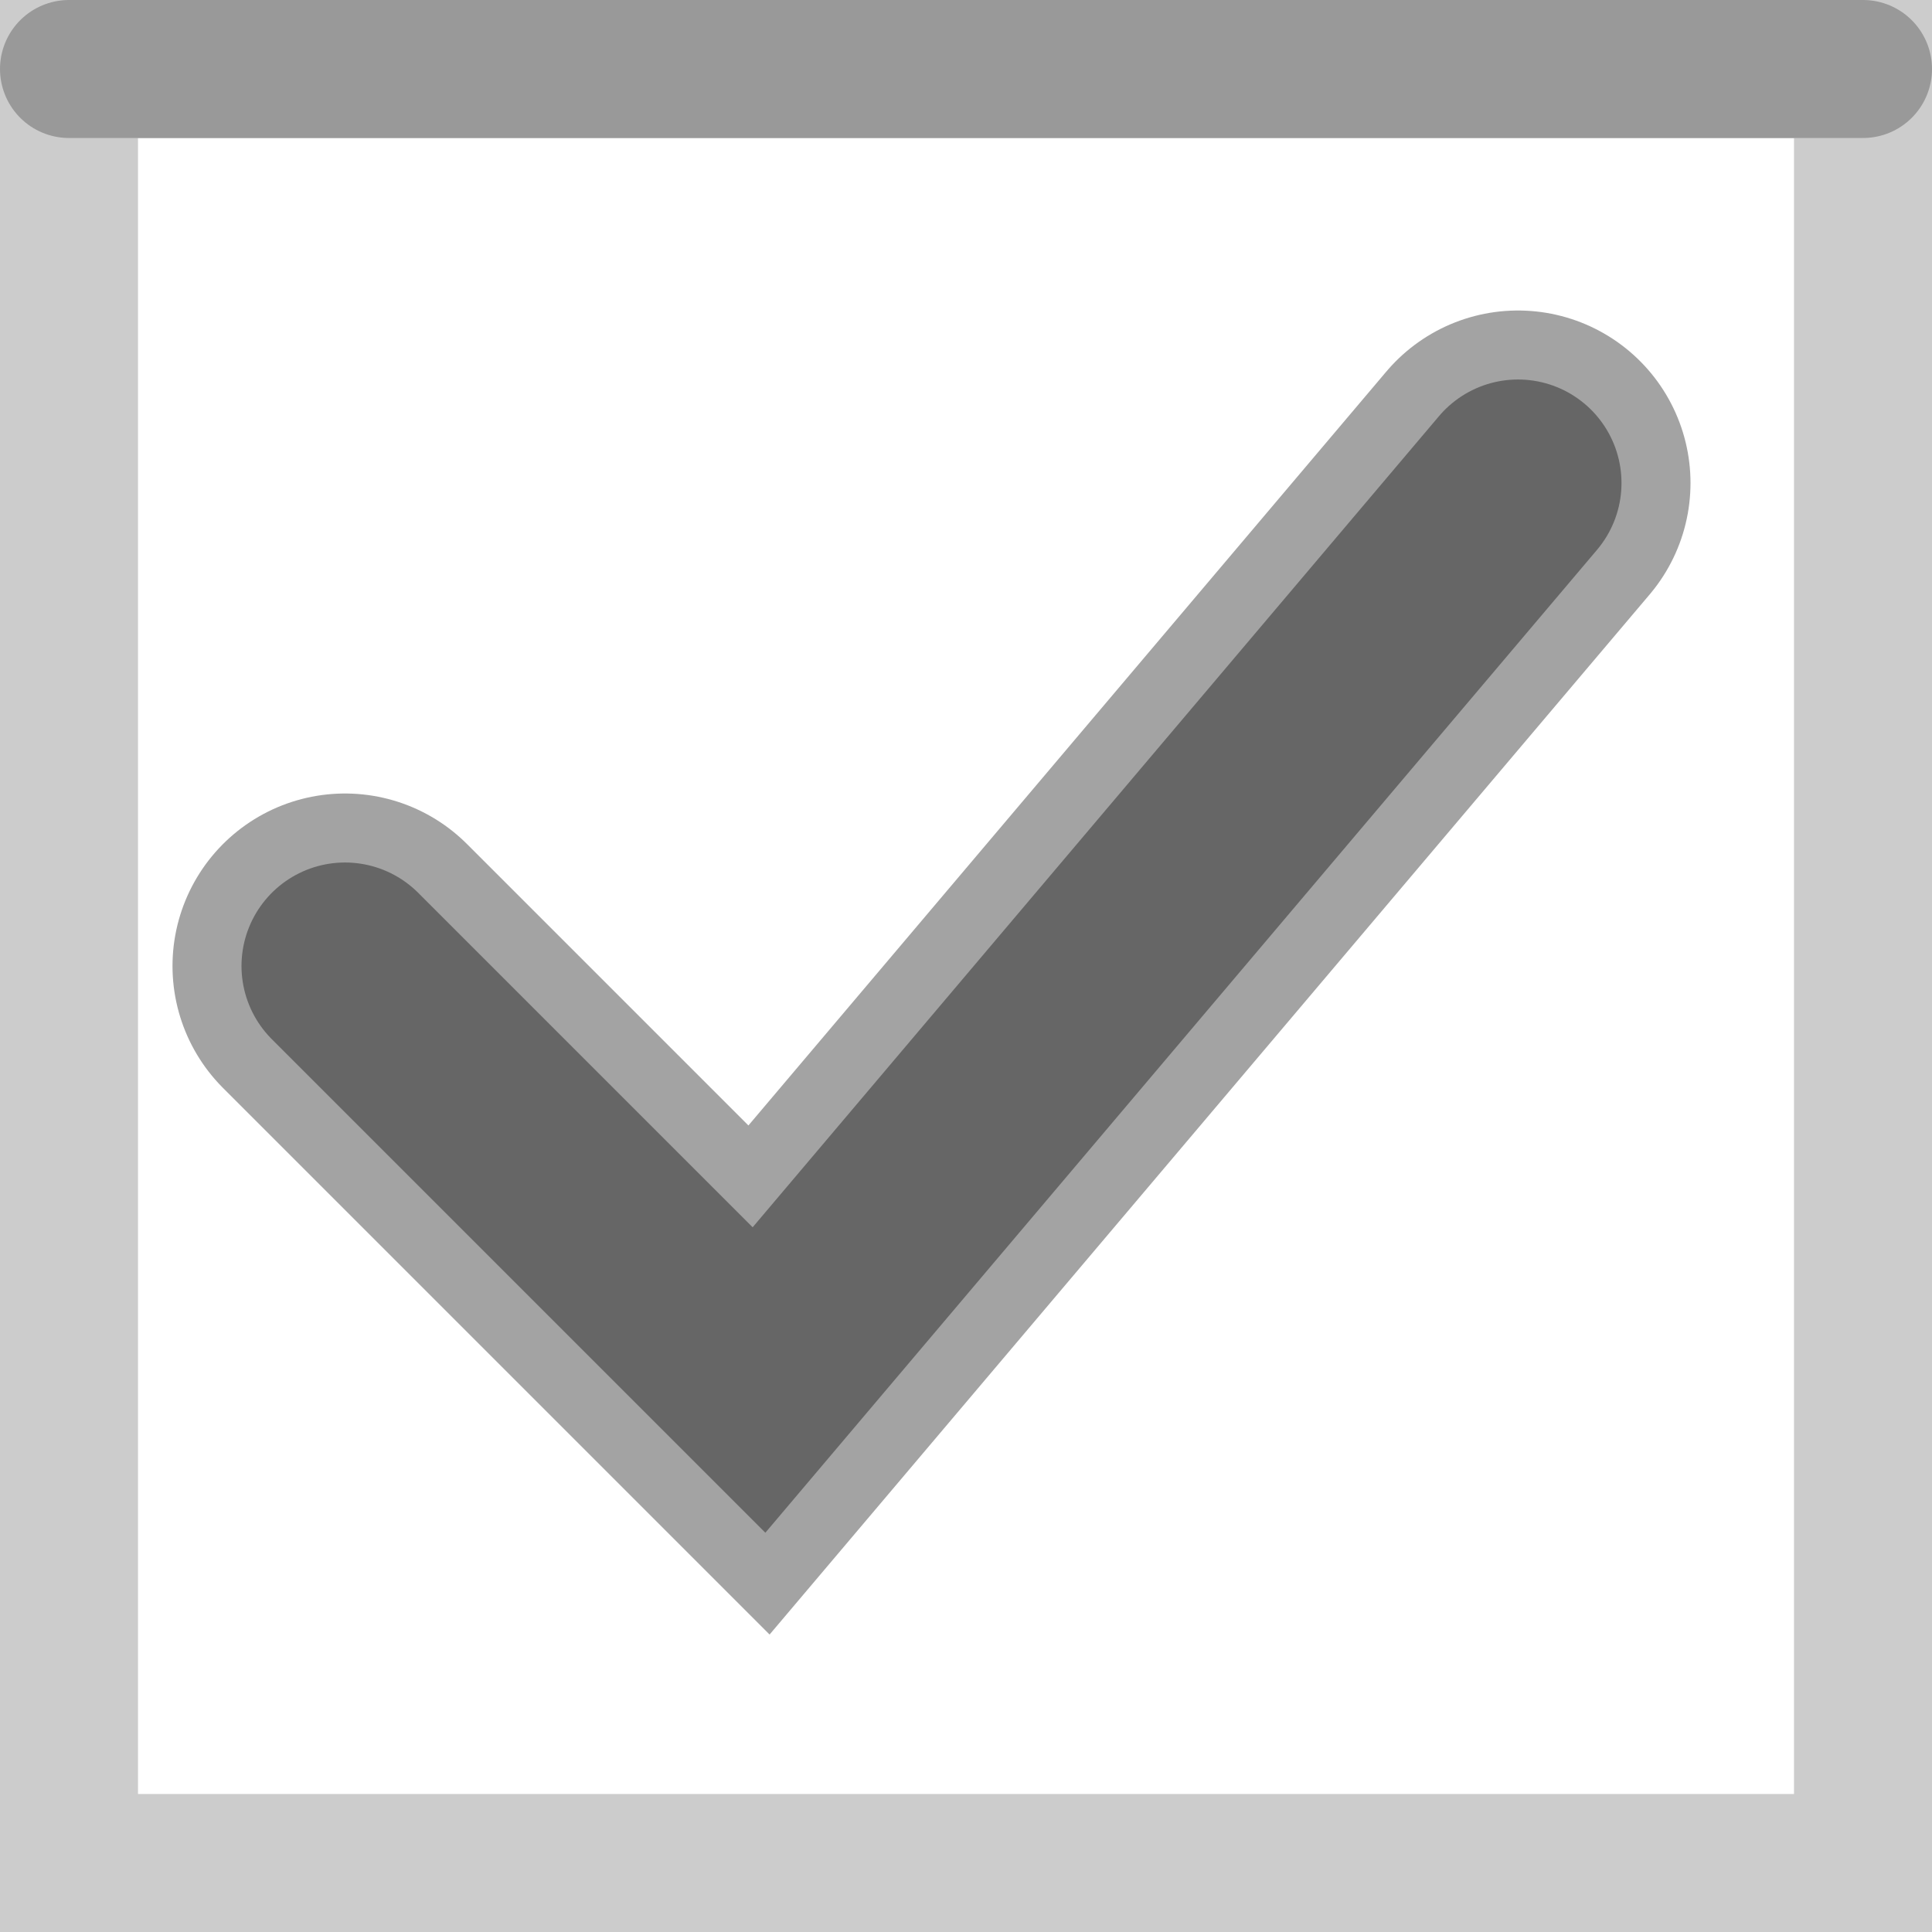 <svg xmlns="http://www.w3.org/2000/svg" width="14" height="14">
	<rect width="100%" height="100%" fill="#333333" stroke="none"/>
	<rect x="0.5" y="0.5" width="13" height="13" stroke="#ccc" stroke-width="1" fill="#fff"/>
	<line x1="0.5" x2="13.5" y1="0.5" y2="0.5" stroke="#999" stroke-width="1" stroke-linecap="round"/>
	<polyline points="2.5 7,5.5 10,11 3.5" stroke="#666" stroke-width="2.5" stroke-opacity="0.6" stroke-linecap="round" fill="transparent"/>
	<polyline points="2.5 7,5.5 10,11 3.5" stroke="#666" stroke-width="1.5" stroke-linecap="round" fill="transparent"/>
</svg>

